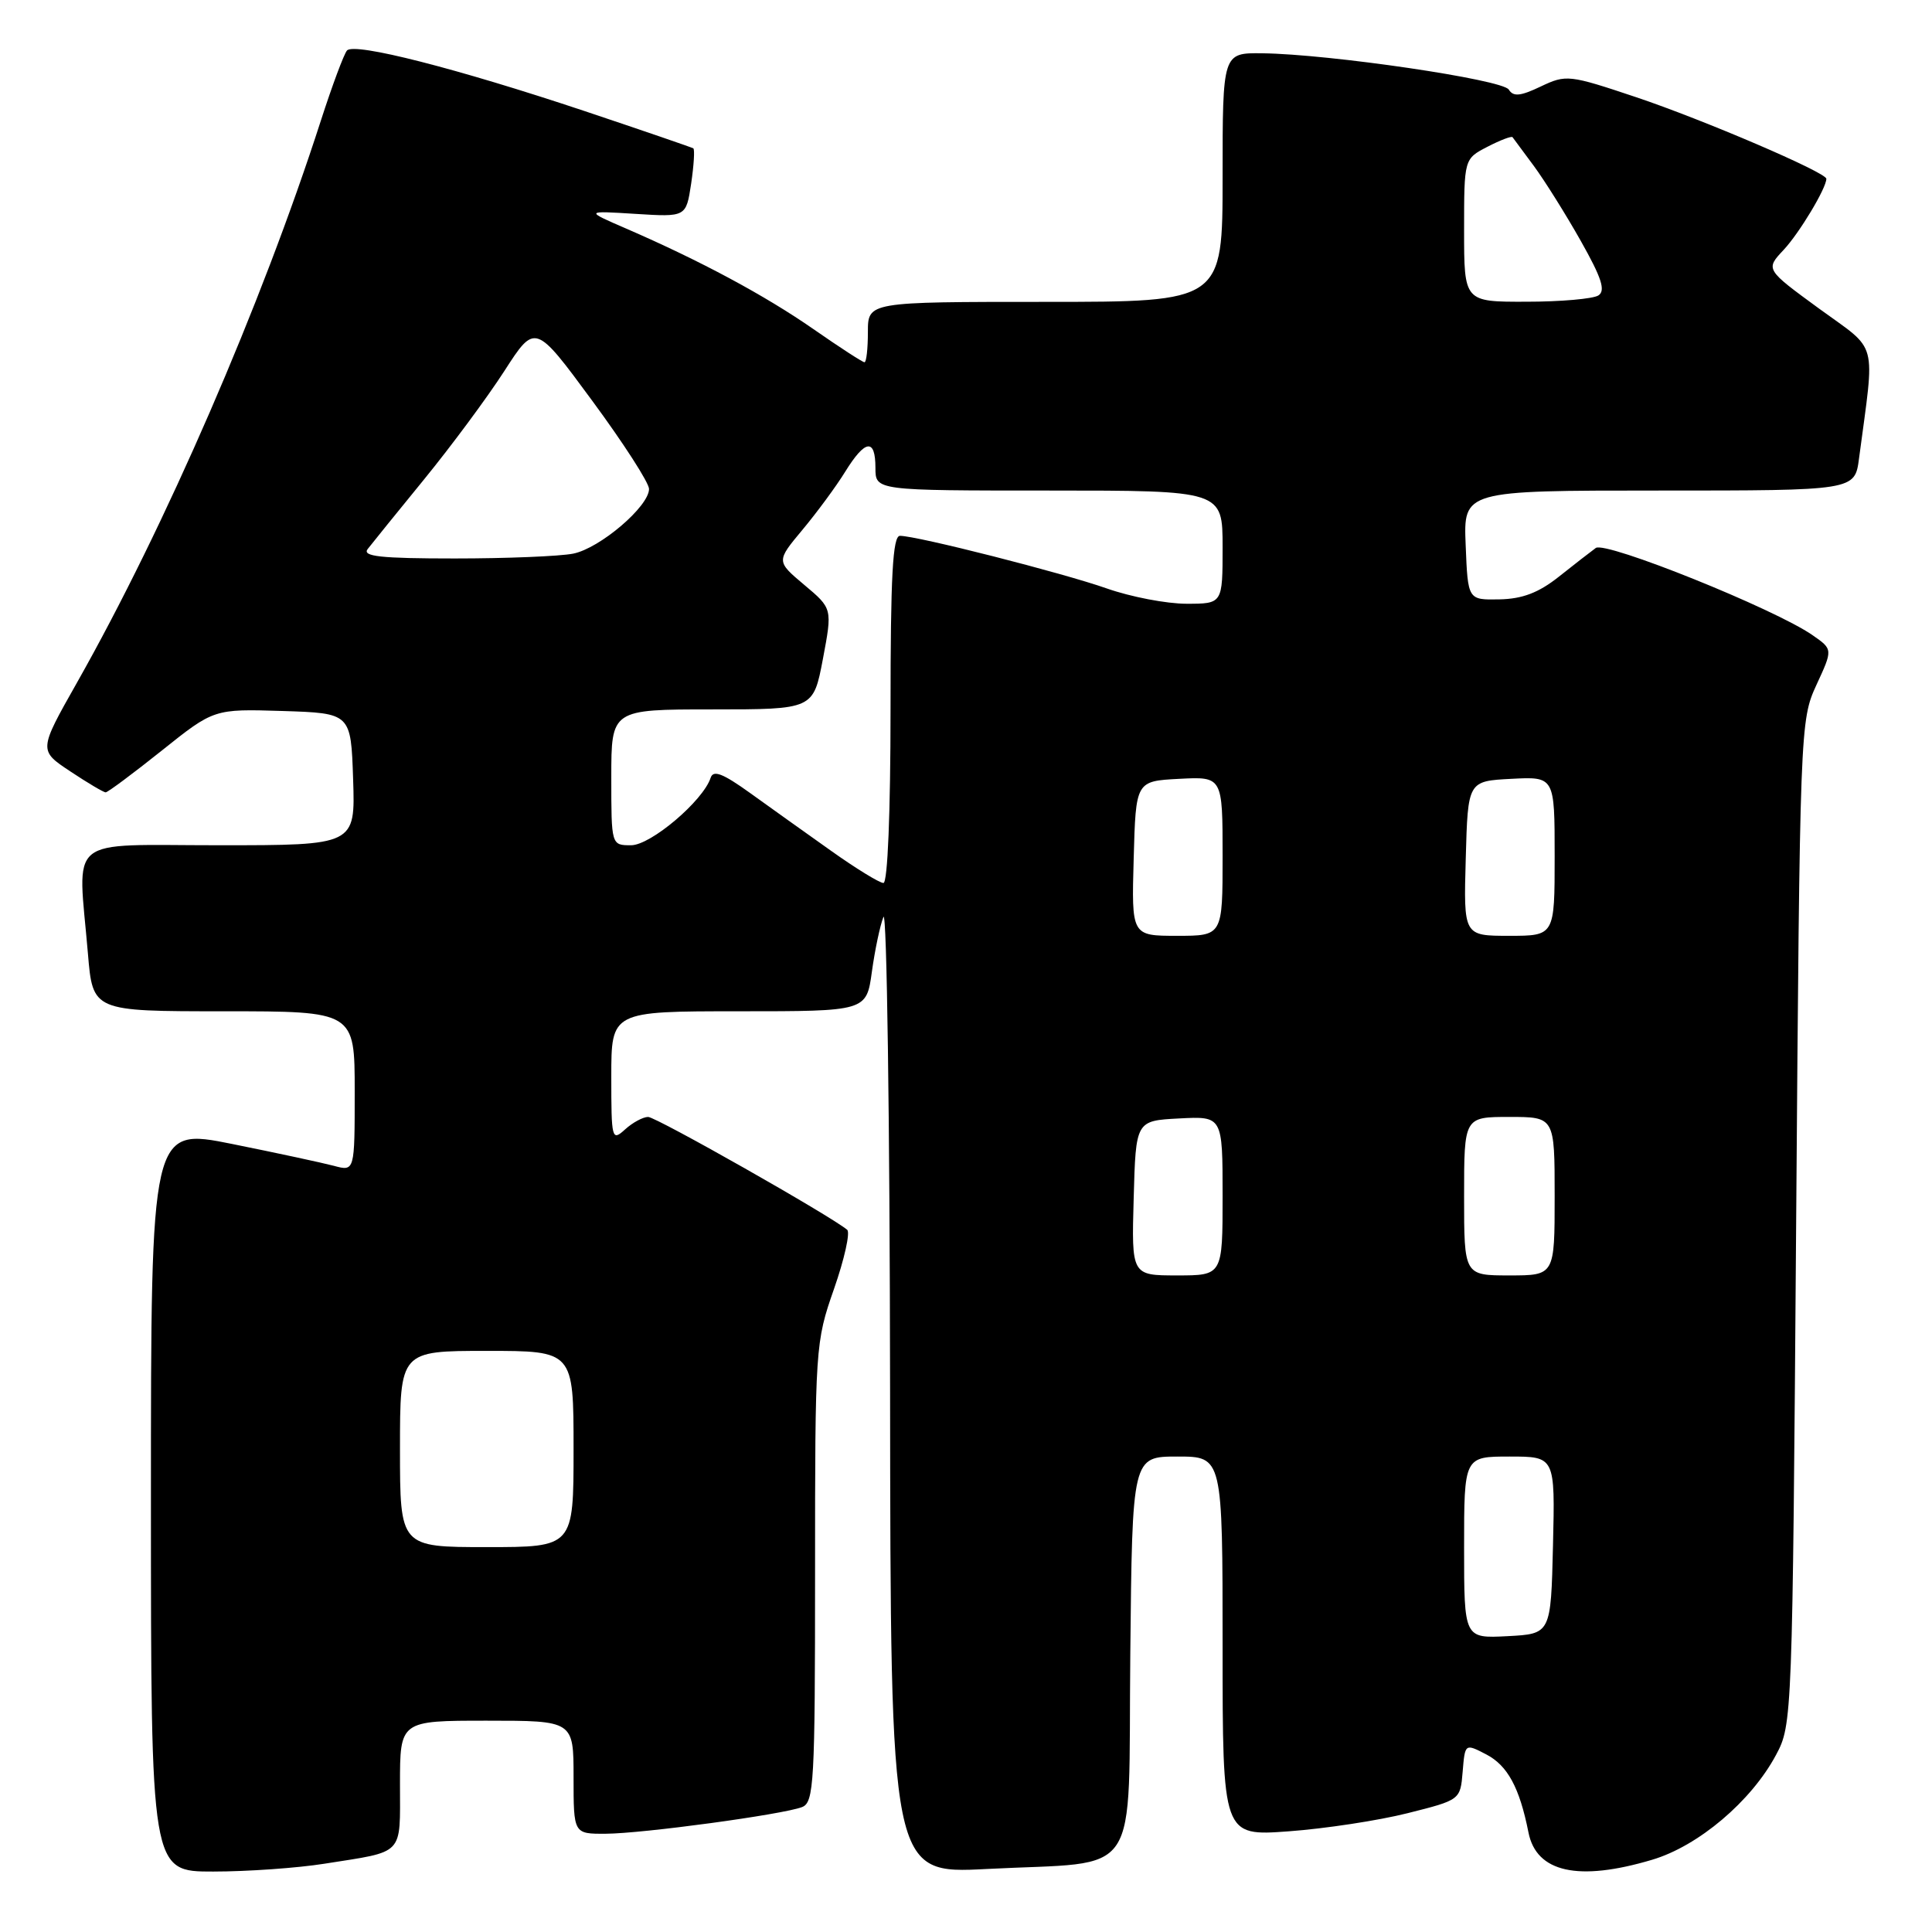<?xml version="1.0" encoding="UTF-8" standalone="no"?>
<!DOCTYPE svg PUBLIC "-//W3C//DTD SVG 1.1//EN" "http://www.w3.org/Graphics/SVG/1.1/DTD/svg11.dtd" >
<svg xmlns="http://www.w3.org/2000/svg" xmlns:xlink="http://www.w3.org/1999/xlink" version="1.1" viewBox="0 0 256 256">
 <g >
 <path fill="currentColor"
d=" M 43.00 246.95 C 53.69 245.26 53.00 245.98 53.00 236.43 C 53.00 228.00 53.00 228.00 64.50 228.00 C 76.00 228.00 76.00 228.00 76.00 235.50 C 76.00 243.00 76.00 243.00 80.25 242.98 C 85.13 242.96 103.69 240.44 106.27 239.45 C 107.86 238.84 108.00 236.28 108.00 208.37 C 108.00 178.49 108.04 177.84 110.51 170.79 C 111.89 166.84 112.67 163.32 112.26 162.96 C 110.24 161.21 86.95 148.00 85.88 148.00 C 85.21 148.00 83.83 148.74 82.83 149.65 C 81.07 151.25 81.00 150.98 81.00 142.65 C 81.00 134.00 81.00 134.00 97.91 134.00 C 114.81 134.00 114.81 134.00 115.53 128.75 C 115.93 125.86 116.62 122.60 117.06 121.50 C 117.51 120.40 117.90 148.48 117.94 183.90 C 118.00 248.31 118.00 248.31 130.75 247.65 C 151.55 246.57 149.46 249.71 149.77 219.18 C 150.03 193.00 150.03 193.00 156.02 193.00 C 162.00 193.00 162.00 193.00 162.00 218.15 C 162.00 243.30 162.00 243.30 170.75 242.66 C 175.56 242.31 182.65 241.23 186.50 240.26 C 193.50 238.50 193.50 238.50 193.81 234.76 C 194.12 231.01 194.12 231.01 196.92 232.46 C 199.76 233.93 201.35 236.86 202.53 242.81 C 203.58 248.11 209.14 249.34 218.91 246.43 C 225.03 244.62 232.05 238.68 235.33 232.54 C 237.48 228.54 237.51 227.81 238.00 162.00 C 238.49 96.27 238.53 95.45 240.68 90.77 C 242.87 86.04 242.87 86.04 240.18 84.17 C 235.19 80.69 212.75 71.66 211.45 72.61 C 210.78 73.10 208.57 74.81 206.55 76.42 C 203.88 78.54 201.72 79.36 198.68 79.42 C 194.50 79.50 194.50 79.50 194.21 72.25 C 193.91 65.00 193.91 65.00 219.84 65.00 C 245.77 65.00 245.77 65.00 246.33 60.75 C 248.45 44.73 248.97 46.67 241.05 40.90 C 233.92 35.69 233.92 35.69 236.35 33.10 C 238.44 30.86 242.00 24.93 242.00 23.69 C 242.00 22.85 225.69 15.86 216.80 12.88 C 207.90 9.90 207.53 9.86 204.16 11.46 C 201.46 12.75 200.52 12.84 199.92 11.87 C 199.10 10.54 176.19 7.17 167.25 7.06 C 162.00 7.00 162.00 7.00 162.00 23.50 C 162.00 40.00 162.00 40.00 138.50 40.00 C 115.00 40.00 115.00 40.00 115.00 44.00 C 115.00 46.20 114.80 48.00 114.55 48.00 C 114.30 48.00 111.26 46.03 107.80 43.62 C 101.37 39.15 92.84 34.57 83.00 30.30 C 77.50 27.92 77.50 27.92 84.21 28.34 C 90.91 28.76 90.91 28.76 91.58 24.34 C 91.94 21.90 92.07 19.80 91.87 19.66 C 91.67 19.53 85.20 17.31 77.50 14.73 C 60.52 9.06 46.97 5.60 45.98 6.69 C 45.58 7.14 44.02 11.32 42.51 16.00 C 34.64 40.41 21.90 69.77 10.19 90.47 C 5.12 99.43 5.12 99.43 9.31 102.21 C 11.61 103.74 13.72 104.99 14.00 104.99 C 14.28 104.99 17.62 102.50 21.43 99.46 C 28.35 93.93 28.35 93.93 37.43 94.21 C 46.50 94.50 46.50 94.50 46.79 103.25 C 47.08 112.00 47.08 112.00 29.04 112.00 C 8.48 112.00 10.31 110.49 11.65 126.35 C 12.29 134.00 12.29 134.00 29.65 134.00 C 47.00 134.00 47.00 134.00 47.00 144.61 C 47.00 155.22 47.00 155.22 44.25 154.48 C 42.74 154.08 36.66 152.77 30.75 151.58 C 20.00 149.42 20.00 149.42 20.00 198.71 C 20.00 248.00 20.00 248.00 28.25 247.99 C 32.79 247.99 39.42 247.52 43.00 246.95 Z  M 194.00 205.05 C 194.00 193.00 194.00 193.00 200.03 193.00 C 206.06 193.00 206.06 193.00 205.78 204.75 C 205.50 216.50 205.50 216.50 199.75 216.80 C 194.00 217.10 194.00 217.10 194.00 205.05 Z  M 53.00 192.00 C 53.00 179.00 53.00 179.00 64.50 179.00 C 76.00 179.00 76.00 179.00 76.00 192.00 C 76.00 205.00 76.00 205.00 64.50 205.00 C 53.00 205.00 53.00 205.00 53.00 192.00 Z  M 150.22 158.75 C 150.50 148.50 150.50 148.50 156.25 148.20 C 162.00 147.90 162.00 147.90 162.00 158.45 C 162.00 169.00 162.00 169.00 155.97 169.00 C 149.93 169.00 149.93 169.00 150.22 158.75 Z  M 194.00 158.50 C 194.00 148.00 194.00 148.00 200.00 148.00 C 206.00 148.00 206.00 148.00 206.00 158.50 C 206.00 169.00 206.00 169.00 200.00 169.00 C 194.00 169.00 194.00 169.00 194.00 158.50 Z  M 150.22 113.75 C 150.50 103.50 150.50 103.50 156.25 103.20 C 162.00 102.90 162.00 102.90 162.00 113.45 C 162.00 124.00 162.00 124.00 155.97 124.00 C 149.93 124.00 149.93 124.00 150.22 113.75 Z  M 194.22 113.75 C 194.50 103.50 194.50 103.50 200.25 103.20 C 206.00 102.90 206.00 102.90 206.00 113.45 C 206.00 124.00 206.00 124.00 199.97 124.00 C 193.93 124.00 193.93 124.00 194.22 113.75 Z  M 110.14 112.75 C 106.84 110.41 102.00 106.96 99.38 105.07 C 95.76 102.47 94.51 101.99 94.16 103.07 C 93.16 106.12 86.23 112.00 83.62 112.00 C 81.00 112.00 81.00 112.00 81.00 103.00 C 81.00 94.00 81.00 94.00 94.39 94.00 C 107.77 94.00 107.77 94.00 109.04 87.31 C 110.30 80.63 110.30 80.63 106.57 77.50 C 102.85 74.37 102.85 74.37 106.33 70.20 C 108.25 67.90 110.80 64.44 111.99 62.51 C 114.65 58.21 116.00 58.04 116.00 62.00 C 116.00 65.00 116.00 65.00 139.00 65.00 C 162.00 65.00 162.00 65.00 162.00 72.50 C 162.00 80.00 162.00 80.00 157.22 80.00 C 154.58 80.00 149.83 79.09 146.65 77.97 C 140.76 75.90 121.51 71.00 119.25 71.00 C 118.29 71.00 118.00 76.27 118.00 94.00 C 118.00 107.62 117.62 117.00 117.06 117.00 C 116.55 117.00 113.43 115.09 110.14 112.75 Z  M 48.72 72.75 C 49.25 72.06 52.62 67.90 56.21 63.50 C 59.80 59.10 64.58 52.65 66.83 49.16 C 70.91 42.83 70.91 42.83 78.45 53.07 C 82.60 58.70 86.00 63.97 86.00 64.79 C 86.00 67.10 79.50 72.65 75.95 73.36 C 74.19 73.71 67.13 74.00 60.25 74.00 C 50.41 74.00 47.96 73.73 48.72 72.75 Z  M 194.00 30.53 C 194.00 21.05 194.00 21.05 197.09 19.45 C 198.79 18.57 200.29 18.00 200.42 18.18 C 200.55 18.35 201.82 20.07 203.25 22.00 C 204.67 23.93 207.47 28.39 209.46 31.92 C 212.23 36.83 212.78 38.52 211.79 39.15 C 211.08 39.60 206.79 39.98 202.25 39.98 C 194.00 40.00 194.00 40.00 194.00 30.53 Z "/>
</g>
</svg>